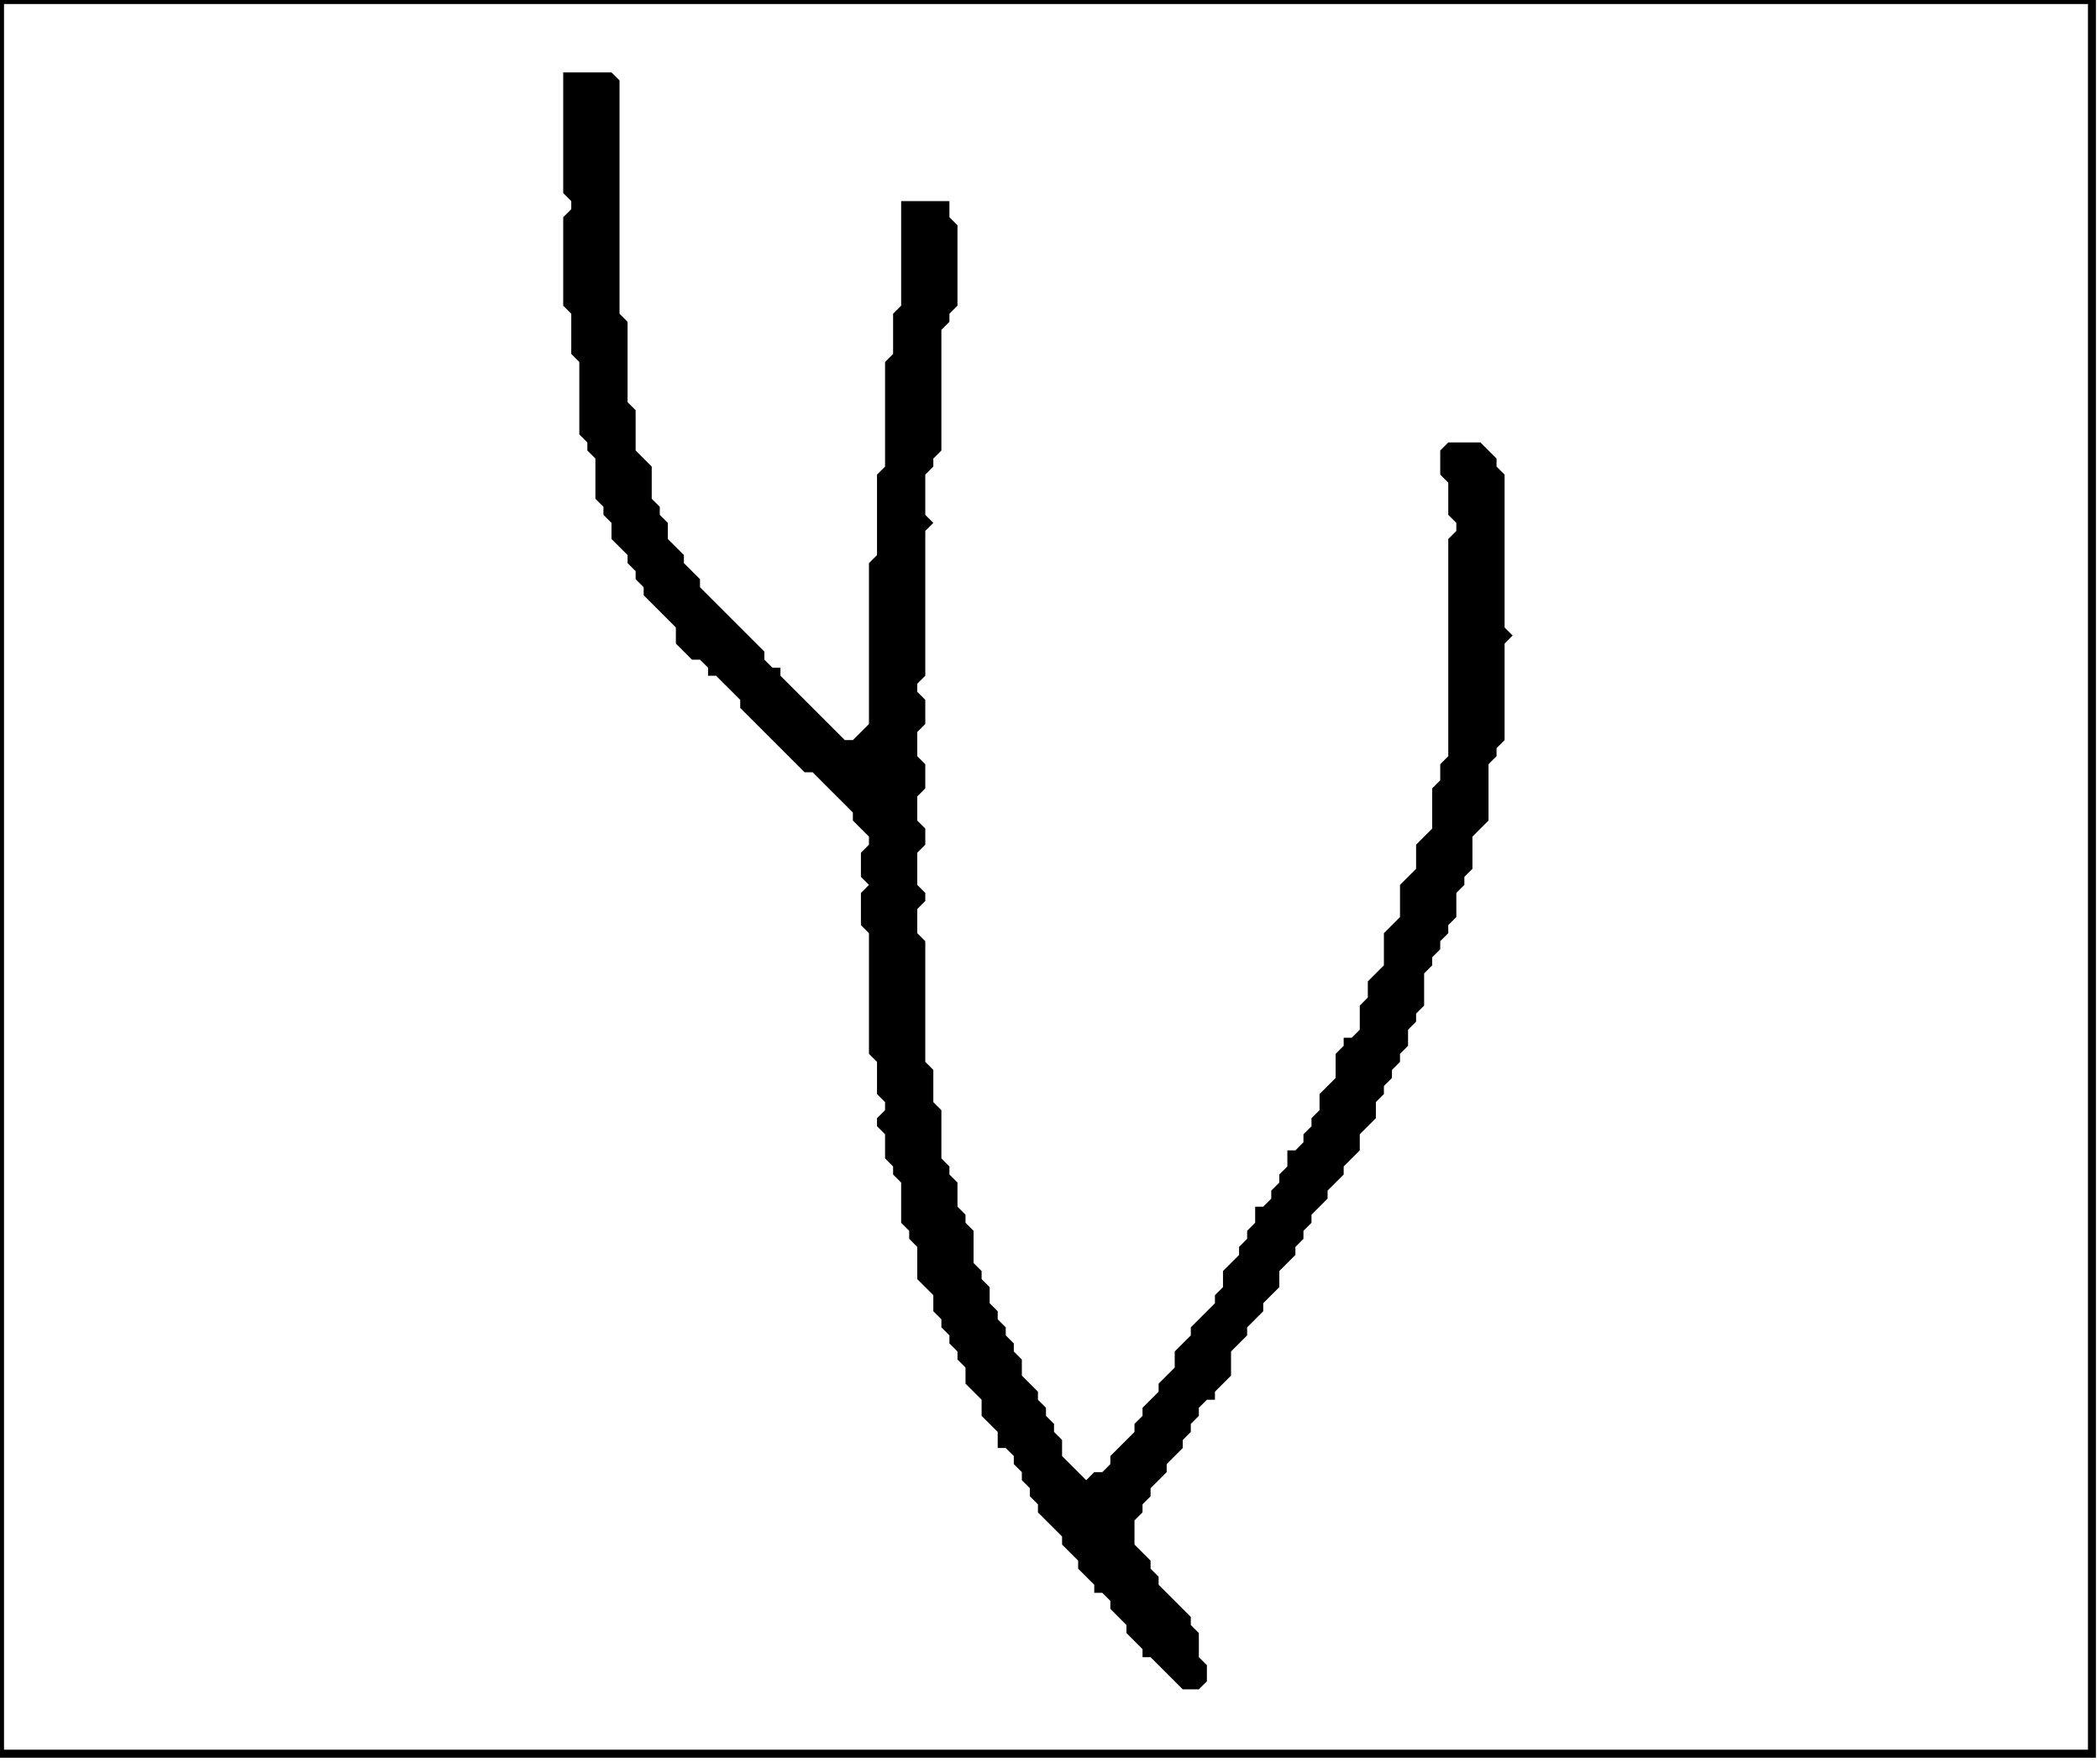 <?xml version='1.0' encoding='utf-8'?>
<svg width="261" height="219" xmlns="http://www.w3.org/2000/svg" viewBox="0 0 261 219"><rect width="261" height="219" fill="white" /><path d="M 70,9 L 70,24 L 71,25 L 71,26 L 70,27 L 70,38 L 71,39 L 71,44 L 72,45 L 72,54 L 73,55 L 73,56 L 74,57 L 74,62 L 75,63 L 75,64 L 76,65 L 76,67 L 78,69 L 78,70 L 79,71 L 79,72 L 80,73 L 80,74 L 84,78 L 84,80 L 86,82 L 87,82 L 88,83 L 88,84 L 89,84 L 92,87 L 92,88 L 100,96 L 101,96 L 106,101 L 106,102 L 108,104 L 108,105 L 107,106 L 107,109 L 108,110 L 107,111 L 107,115 L 108,116 L 108,131 L 109,132 L 109,136 L 110,137 L 110,138 L 109,139 L 109,140 L 110,141 L 110,144 L 111,145 L 111,146 L 112,147 L 112,152 L 113,153 L 113,154 L 114,155 L 114,159 L 116,161 L 116,163 L 117,164 L 117,165 L 118,166 L 118,167 L 119,168 L 119,169 L 120,170 L 120,172 L 122,174 L 122,176 L 124,178 L 124,180 L 125,180 L 126,181 L 126,182 L 127,183 L 127,184 L 128,185 L 128,186 L 129,187 L 129,188 L 132,191 L 132,192 L 134,194 L 134,195 L 136,197 L 136,198 L 137,198 L 138,199 L 138,200 L 140,202 L 140,203 L 142,205 L 142,206 L 143,206 L 147,210 L 149,210 L 150,209 L 150,207 L 149,206 L 149,203 L 148,202 L 148,201 L 144,197 L 144,196 L 143,195 L 143,194 L 141,192 L 141,189 L 142,188 L 142,187 L 143,186 L 143,185 L 145,183 L 145,182 L 147,180 L 147,179 L 148,178 L 148,177 L 149,176 L 149,175 L 150,174 L 151,174 L 151,173 L 153,171 L 153,168 L 155,166 L 155,165 L 157,163 L 157,162 L 159,160 L 159,158 L 161,156 L 161,155 L 162,154 L 162,153 L 163,152 L 163,151 L 165,149 L 165,148 L 167,146 L 167,145 L 169,143 L 169,141 L 171,139 L 171,137 L 172,136 L 172,135 L 173,134 L 173,133 L 174,132 L 174,131 L 175,130 L 175,128 L 176,127 L 176,126 L 177,125 L 177,121 L 178,120 L 178,119 L 179,118 L 179,117 L 180,116 L 180,115 L 181,114 L 181,111 L 182,110 L 182,109 L 183,108 L 183,104 L 185,102 L 185,95 L 186,94 L 186,93 L 187,92 L 187,80 L 188,79 L 187,78 L 187,59 L 186,58 L 186,57 L 184,55 L 180,55 L 179,56 L 179,59 L 180,60 L 180,64 L 181,65 L 181,66 L 180,67 L 180,94 L 179,95 L 179,97 L 178,98 L 178,103 L 176,105 L 176,108 L 174,110 L 174,114 L 172,116 L 172,120 L 170,122 L 170,124 L 169,125 L 169,128 L 168,129 L 167,129 L 167,130 L 166,131 L 166,134 L 164,136 L 164,138 L 163,139 L 163,140 L 162,141 L 162,142 L 161,143 L 160,143 L 160,145 L 159,146 L 159,147 L 158,148 L 158,149 L 157,150 L 156,150 L 156,152 L 155,153 L 155,154 L 154,155 L 154,156 L 152,158 L 152,160 L 151,161 L 151,162 L 148,165 L 148,166 L 146,168 L 146,170 L 144,172 L 144,173 L 142,175 L 142,176 L 141,177 L 141,178 L 138,181 L 138,182 L 137,183 L 136,183 L 135,184 L 132,181 L 132,179 L 131,178 L 131,177 L 130,176 L 130,175 L 129,174 L 129,173 L 127,171 L 127,169 L 126,168 L 126,167 L 125,166 L 125,165 L 124,164 L 124,163 L 123,162 L 123,160 L 122,159 L 122,158 L 121,157 L 121,153 L 120,152 L 120,151 L 119,150 L 119,147 L 118,146 L 118,145 L 117,144 L 117,138 L 116,137 L 116,133 L 115,132 L 115,117 L 114,116 L 114,113 L 115,112 L 115,111 L 114,110 L 114,106 L 115,105 L 115,103 L 114,102 L 114,99 L 115,98 L 115,95 L 114,94 L 114,91 L 115,90 L 115,87 L 114,86 L 114,85 L 115,84 L 115,66 L 116,65 L 115,64 L 115,59 L 116,58 L 116,57 L 117,56 L 117,41 L 118,40 L 118,39 L 119,38 L 119,28 L 118,27 L 118,25 L 112,25 L 112,38 L 111,39 L 111,44 L 110,45 L 110,58 L 109,59 L 109,69 L 108,70 L 108,90 L 106,92 L 105,92 L 97,84 L 97,83 L 96,83 L 95,82 L 95,81 L 87,73 L 87,72 L 85,70 L 85,69 L 83,67 L 83,65 L 82,64 L 82,63 L 81,62 L 81,58 L 79,56 L 79,51 L 78,50 L 78,40 L 77,39 L 77,10 L 76,9 Z" fill="black" /><path d="M 0,0 L 0,218 L 260,218 L 260,0 Z" fill="none" stroke="black" stroke-width="1" /></svg>